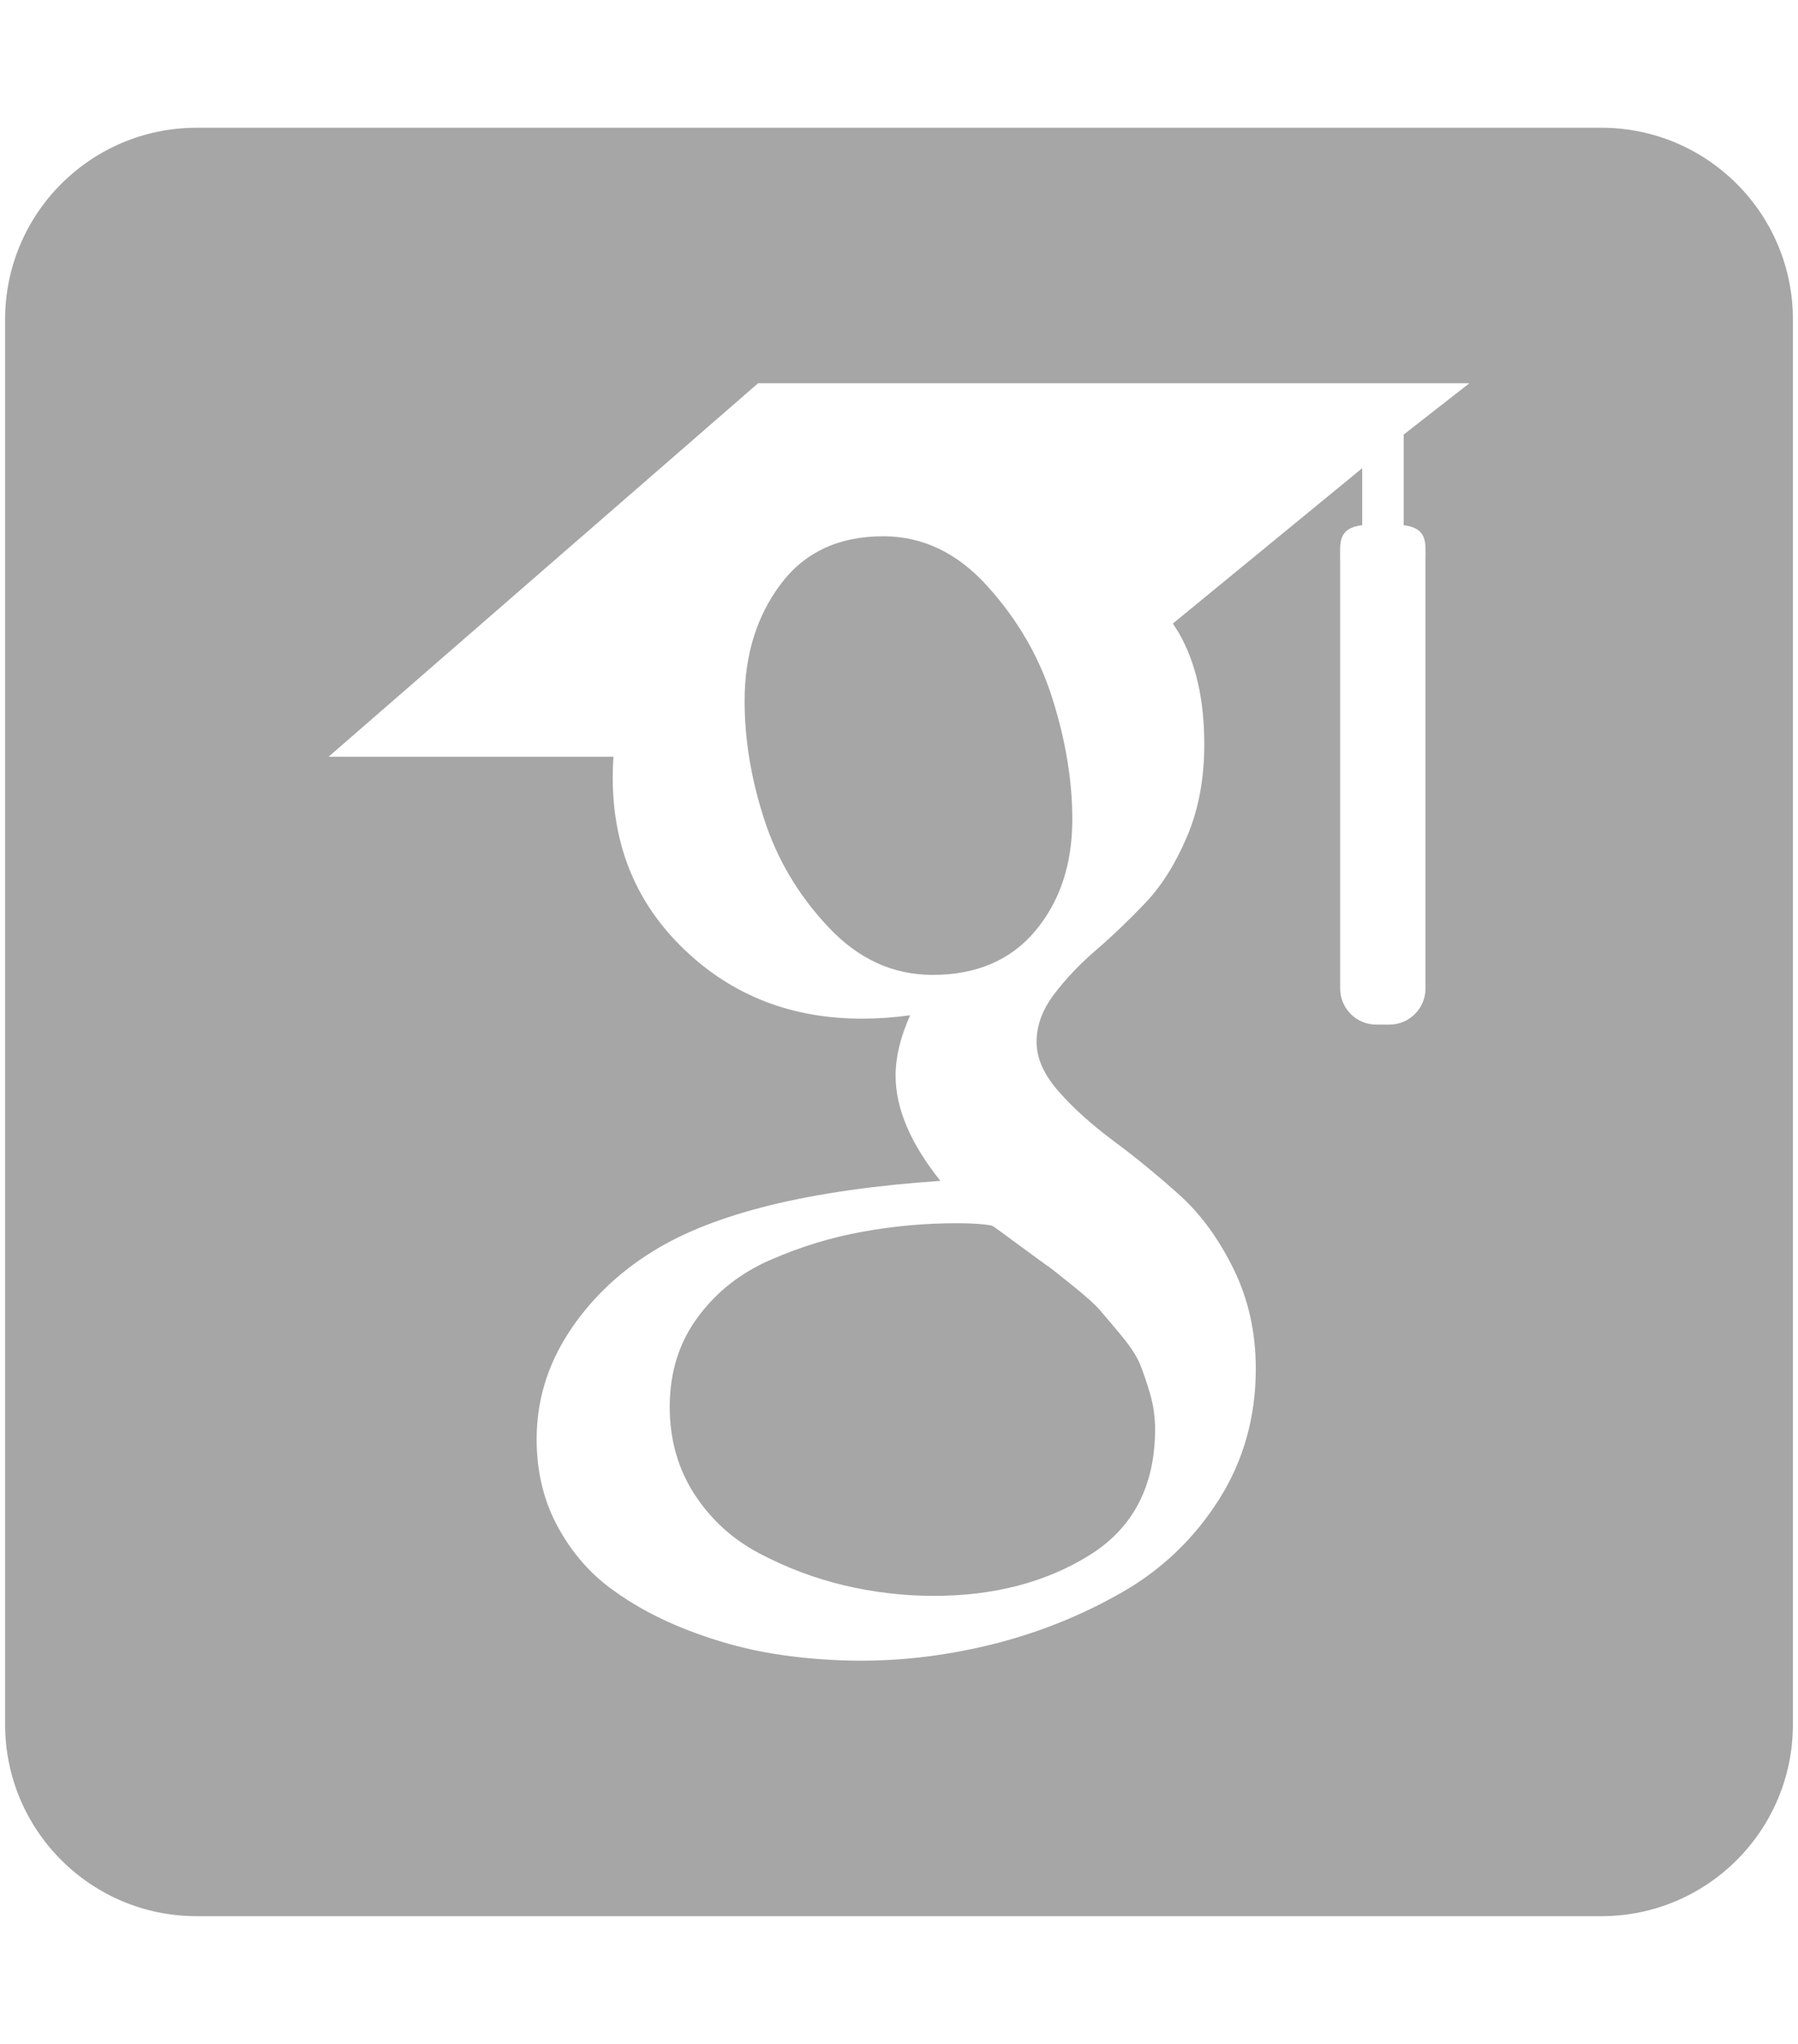 <svg version="1.1" width="0.88em" height="1em" viewBox="0 0 448 512" xmlns="http://www.w3.org/2000/svg" xmlns:xlink="http://www.w3.org/1999/xlink" overflow="hidden"><path d=" M 48 32 C 21.5 32 0 53.5 0 80 L 0 432 C 0 458.5 21.5 480 48 480 L 400 480 C 426.5 480 448 458.5 448 432 L 448 80 C 448 53.5 426.5 32 400 32 L 48 32 Z M 188.695 96 L 366.935 96 L 350.465 108.86 L 350.465 131.553 C 356.581 132.338 355.934 136.013 355.934 140.41 L 355.934 247.633 C 355.934 252.598 351.872 256.663 346.906 256.663 L 343.582 256.663 C 338.616 256.663 334.552 252.598 334.552 247.633 L 334.552 140.41 C 334.552 136.002 333.912 132.324 340.074 131.549 L 340.074 117.283 L 292.65 156.176 C 293.198 157.192 293.718 157.843 294.213 158.696 C 298.38 166.073 300.502 175.244 300.502 186.456 C 300.502 195.048 299.07 202.77 296.166 209.586 C 293.276 216.403 289.759 221.97 285.658 226.26 C 281.557 230.564 277.443 234.496 273.328 238.037 C 269.215 241.585 265.699 245.284 262.82 249.125 C 259.919 252.953 258.473 256.912 258.473 261.014 C 258.473 265.122 260.349 269.294 264.086 273.5 C 267.81 277.719 272.391 281.806 277.809 285.844 C 283.238 289.854 288.655 294.307 294.072 299.15 C 299.502 303.986 304.059 310.211 307.783 317.771 C 311.533 325.357 313.408 333.709 313.408 342.889 C 313.408 354.998 310.321 365.935 304.162 375.668 C 297.99 385.361 289.943 393.097 280.061 398.768 C 270.151 404.477 259.553 408.774 248.252 411.678 C 236.924 414.555 225.687 416 214.462 416 C 207.289 415.997 200.128 415.44 193.041 414.334 C 185.829 413.214 178.603 411.236 171.324 408.449 C 164.033 405.643 157.574 402.199 151.974 398.059 C 146.363 393.964 141.844 388.677 138.381 382.239 C 134.917 375.799 133.197 368.559 133.197 360.519 C 133.197 350.981 135.854 342.134 141.18 333.885 C 146.505 325.695 153.562 318.859 162.338 313.443 C 177.651 303.918 201.674 298.033 234.369 295.807 C 226.896 286.464 223.146 277.667 223.146 269.437 C 223.146 264.755 224.368 259.737 226.791 254.32 C 222.805 254.883 218.785 255.169 214.76 255.174 C 197.197 255.174 182.364 249.464 170.32 237.967 C 158.276 226.488 152.262 212.121 152.262 194.75 C 152.262 192.934 152.314 191.331 152.443 189.56 L 81.064 189.56 L 188.695 96 Z M 220.075 134.334 C 208.875 134.334 200.282 138.363 194.293 146.404 C 188.305 154.424 185.309 164.139 185.309 175.551 C 185.309 185.271 186.949 195.167 190.23 205.258 C 193.499 215.343 198.852 224.348 206.352 232.283 C 213.825 240.239 222.523 244.209 232.406 244.209 C 243.422 244.209 252.029 240.519 258.201 233.137 C 264.346 225.767 267.431 216.463 267.431 205.257 C 267.431 195.713 265.805 185.721 262.537 175.271 C 259.281 164.809 253.852 155.369 246.273 146.965 C 238.721 138.533 229.97 134.334 220.074 134.334 Z M 238.592 306.414 C 230.557 306.414 222.652 307.126 214.892 308.544 C 207.132 309.924 199.476 312.254 191.924 315.543 C 184.345 318.813 178.226 323.618 173.564 329.973 C 168.877 336.319 166.544 343.794 166.544 352.395 C 166.544 360.59 168.604 367.901 172.719 374.268 C 176.821 380.595 182.237 385.552 188.969 389.1 C 195.701 392.654 202.758 395.336 210.127 397.1 C 217.51 398.851 225.024 399.764 232.68 399.764 C 247.822 399.764 260.855 396.353 271.793 389.535 C 282.703 382.719 288.173 372.193 288.173 357.986 C 288.173 354.998 287.757 352.054 286.936 349.184 C 286.076 346.28 285.232 343.794 284.398 341.73 C 283.565 339.705 281.977 337.263 279.633 334.451 C 277.885 332.335 276.113 330.238 274.318 328.162 C 273.094 326.73 270.806 324.685 267.432 321.982 C 264.087 319.269 261.952 317.577 261 316.952 L 260.998 316.952 C 260.06 316.294 257.626 314.516 253.707 311.631 C 249.788 308.72 247.641 307.177 247.262 306.994 C 245.204 306.624 242.316 306.414 238.592 306.414 Z" stroke="none" stroke-width="1" stroke-dasharray="" stroke-dashoffset="1" fill="#A6A6A6" fill-opacity="1"/></svg>